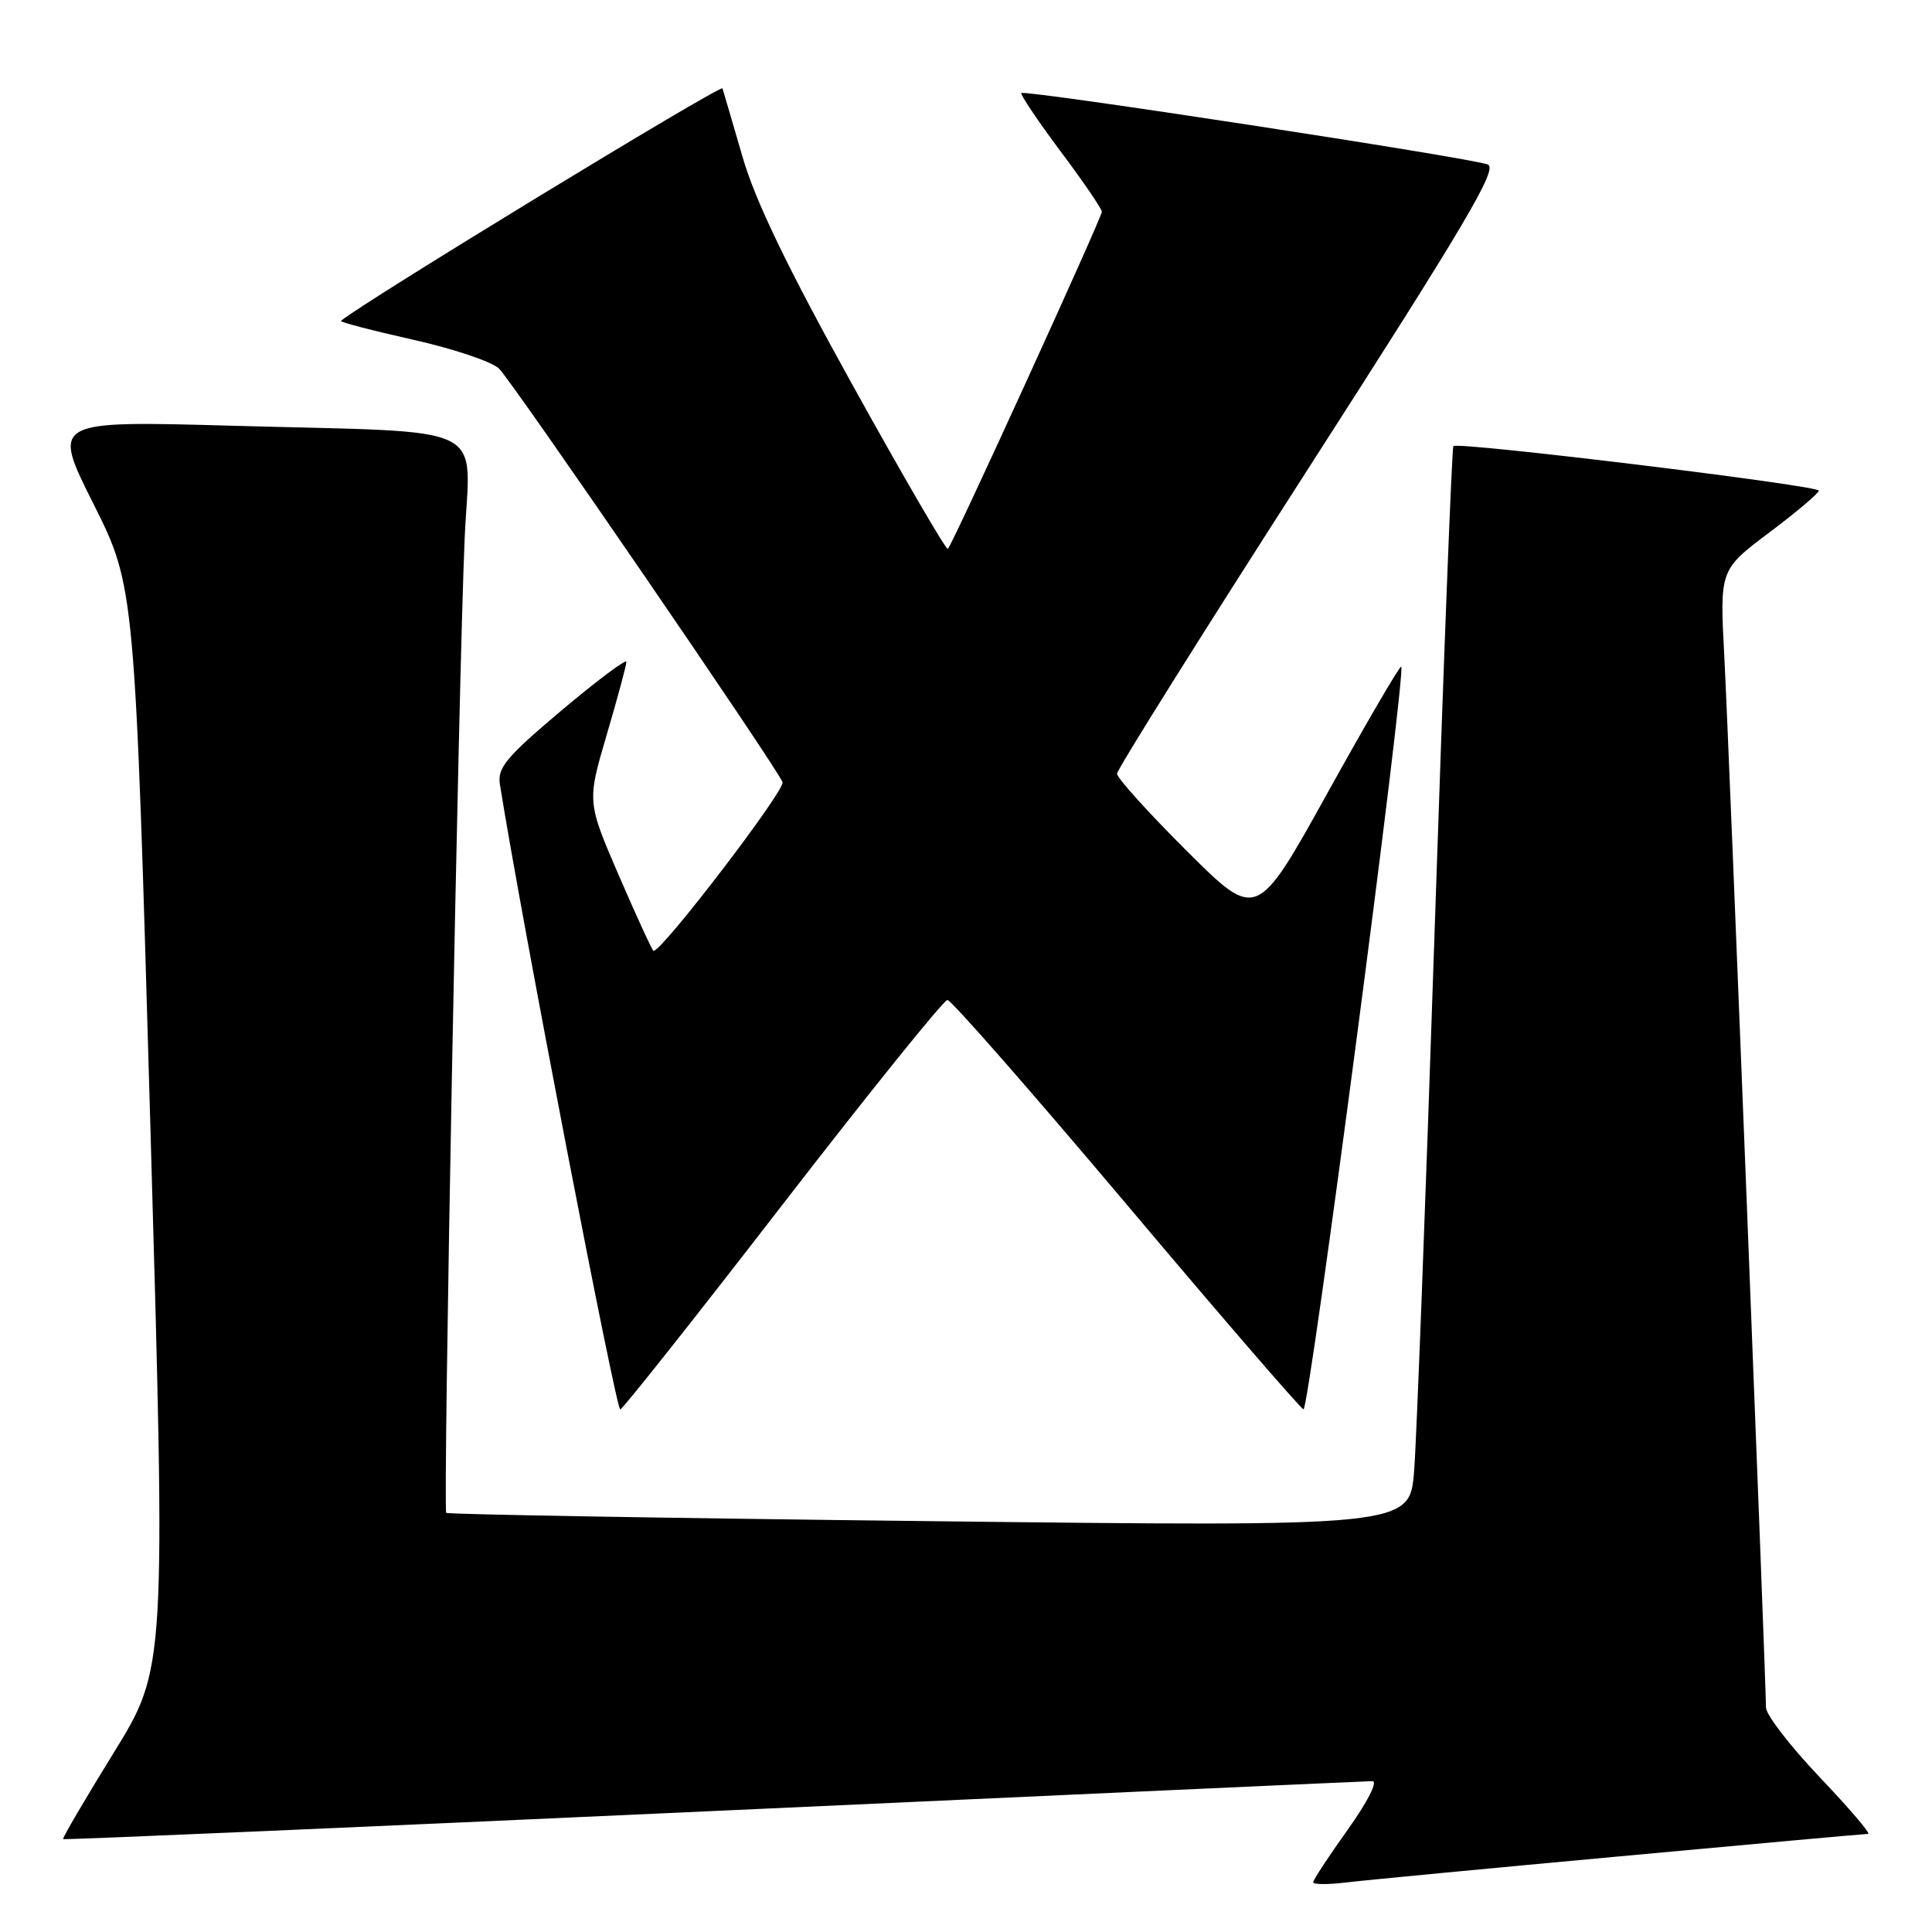 <?xml version="1.0" encoding="UTF-8" standalone="no"?>
<!DOCTYPE svg PUBLIC "-//W3C//DTD SVG 1.1//EN" "http://www.w3.org/Graphics/SVG/1.1/DTD/svg11.dtd" >
<svg xmlns="http://www.w3.org/2000/svg" xmlns:xlink="http://www.w3.org/1999/xlink" version="1.1" viewBox="0 0 256 256">
 <g >
 <path fill="currentColor"
d=" M 214.67 245.97 C 232.36 244.33 247.15 243.00 247.54 243.00 C 247.93 243.00 245.05 239.62 241.13 235.50 C 237.21 231.37 234.00 227.21 234.00 226.25 C 233.99 222.51 229.06 97.85 228.48 87.00 C 227.87 75.50 227.87 75.50 234.44 70.56 C 238.05 67.85 241.00 65.35 241.00 65.01 C 241.00 64.33 193.16 58.50 192.58 59.11 C 192.38 59.33 191.26 88.30 190.09 123.50 C 188.92 158.70 187.70 190.83 187.38 194.90 C 186.80 202.30 186.80 202.30 123.15 201.56 C 88.14 201.16 59.33 200.66 59.13 200.46 C 58.68 200.01 60.76 89.78 61.57 71.35 C 62.26 55.75 65.65 57.39 30.68 56.41 C 6.86 55.75 6.86 55.75 12.37 66.74 C 17.88 77.73 17.88 77.73 19.93 149.39 C 21.98 221.05 21.98 221.05 15.06 232.26 C 11.25 238.43 8.24 243.57 8.36 243.69 C 8.48 243.81 47.26 242.13 94.54 239.97 C 141.82 237.80 181.10 236.02 181.84 236.01 C 182.61 236.00 181.25 238.70 178.59 242.43 C 176.06 245.97 174.00 249.11 174.00 249.41 C 174.00 249.71 175.91 249.73 178.25 249.45 C 180.59 249.16 196.97 247.60 214.67 245.97 Z  M 103.78 159.50 C 115.26 144.65 125.05 132.50 125.54 132.50 C 126.04 132.50 136.68 144.65 149.20 159.49 C 161.71 174.34 172.30 186.60 172.72 186.74 C 173.46 186.98 186.35 89.01 185.67 88.34 C 185.50 88.16 181.12 95.66 175.94 105.00 C 166.52 121.99 166.52 121.99 157.26 112.76 C 152.17 107.69 148.01 103.08 148.01 102.52 C 148.02 101.96 159.45 83.72 173.41 62.00 C 194.20 29.64 198.50 22.37 197.15 21.80 C 195.17 20.95 135.81 11.86 135.34 12.33 C 135.16 12.51 137.48 15.96 140.50 20.01 C 143.53 24.05 146.00 27.67 146.00 28.06 C 146.00 28.83 126.25 72.09 125.60 72.73 C 125.39 72.95 119.71 63.19 112.99 51.06 C 104.31 35.39 100.07 26.61 98.38 20.75 C 97.06 16.21 95.87 12.15 95.73 11.71 C 95.55 11.14 47.50 40.42 45.18 42.52 C 45.01 42.67 49.28 43.79 54.68 45.00 C 60.08 46.21 65.24 47.94 66.13 48.85 C 68.04 50.77 102.95 101.70 103.69 103.64 C 104.09 104.67 87.78 126.00 86.60 126.00 C 86.45 126.00 84.40 121.55 82.05 116.12 C 77.78 106.24 77.78 106.24 80.39 97.37 C 81.83 92.49 83.00 88.14 83.00 87.70 C 83.00 87.26 79.14 90.15 74.41 94.13 C 67.08 100.31 65.89 101.74 66.24 103.93 C 69.05 121.63 81.64 186.95 82.19 186.76 C 82.59 186.62 92.31 174.35 103.78 159.50 Z "/>
</g>
</svg>
